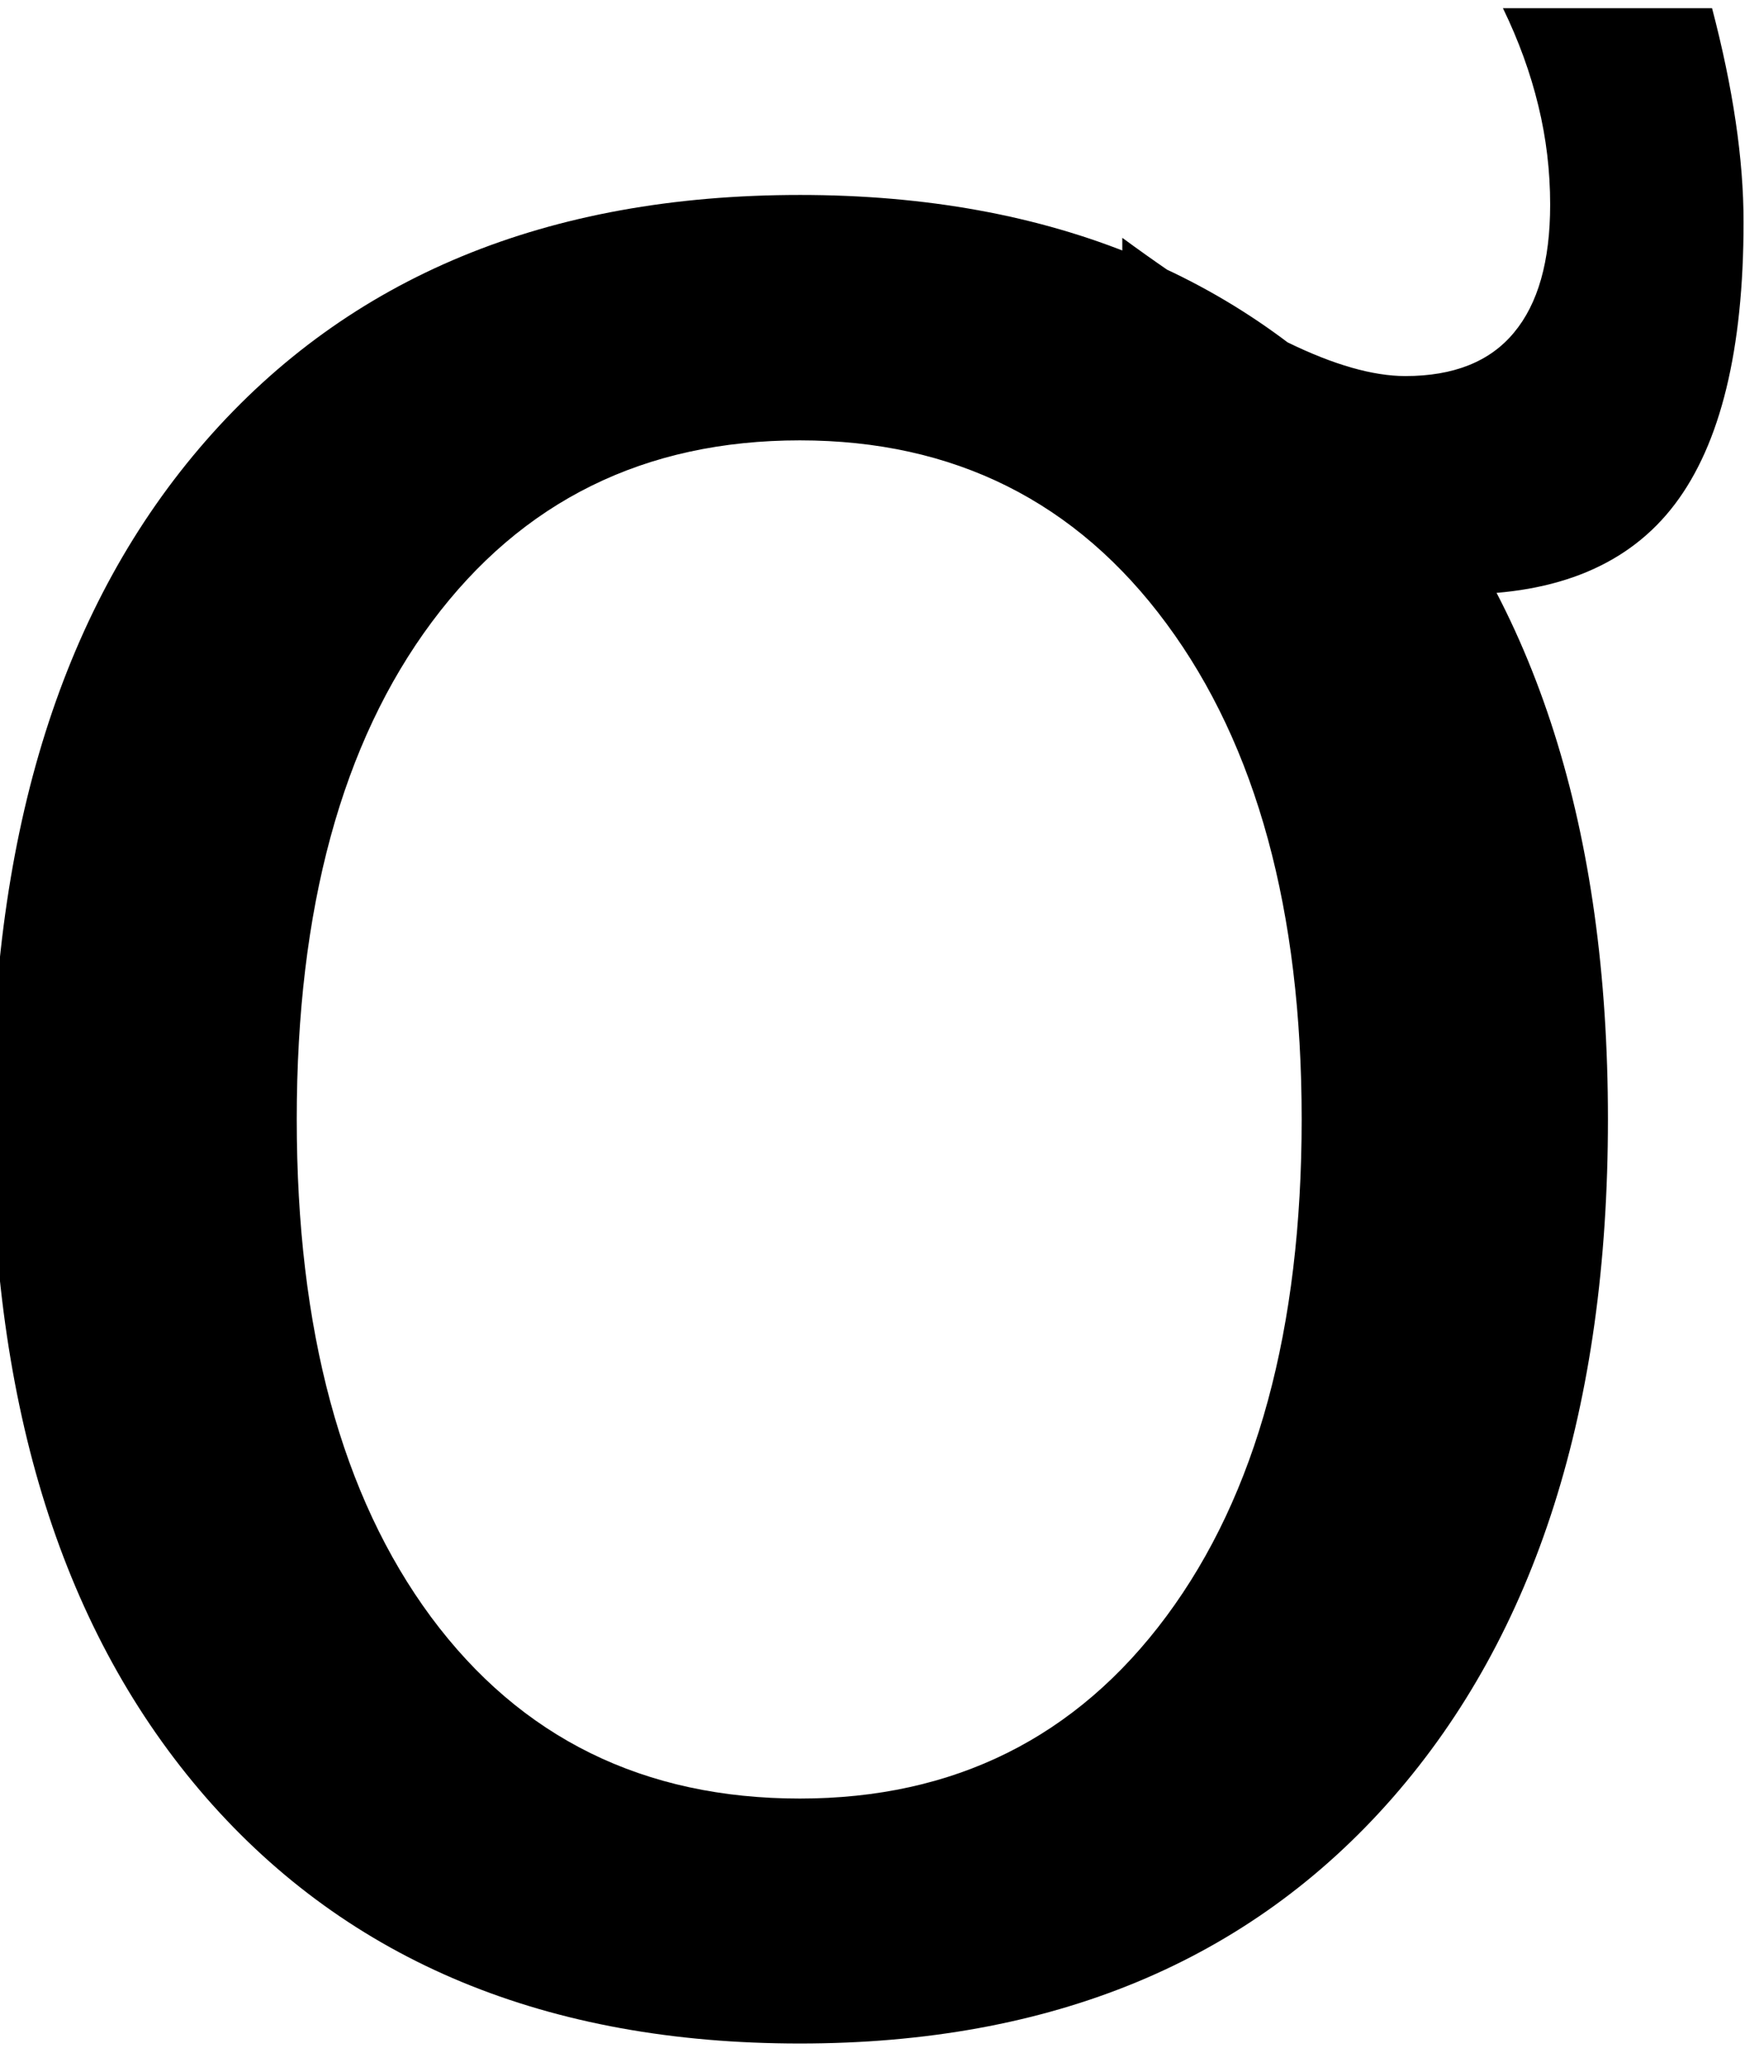 <?xml version="1.0" encoding="UTF-8" standalone="no"?>
<!-- Created with Inkscape (http://www.inkscape.org/) -->

<svg
   xmlns:dc="http://purl.org/dc/elements/1.1/"
   xmlns:cc="http://creativecommons.org/ns#"
   xmlns:rdf="http://www.w3.org/1999/02/22-rdf-syntax-ns#"
   xmlns:svg="http://www.w3.org/2000/svg"
   xmlns="http://www.w3.org/2000/svg"
   xmlns:inkscape="http://www.inkscape.org/namespaces/inkscape"
   version="1.1"
   width="78.75"
   height="92.5"
   id="svg2"
   xml:space="preserve"><defs
     id="defs6" /><g
     transform="matrix(1.25,0,0,-1.25,0,92.5)"
     id="g10"><g
       transform="scale(0.1,0.1)"
       id="g12"><path
         d="m 400.82,588.328 0,66.723 c 22.891,-16.801 42.578,-29.223 59.059,-37.352 16.449,-8.039 30.473,-12.027 42.031,-12.027 17.27,0 30.199,5.156 38.75,15.469 8.641,10.308 12.969,25.55 12.969,45.781 0,11.949 -1.399,23.75 -4.219,35.308 -2.808,11.641 -7.031,23.29 -12.648,34.848 l 74.687,0 c 3.75,-14.297 6.563,-27.777 8.43,-40.469 1.883,-12.738 2.82,-24.687 2.82,-35.937 0,-45.621 -8.211,-79.223 -24.539,-100.781 -16.25,-21.481 -41.789,-32.192 -76.558,-32.192 -17.93,0 -36.723,4.922 -56.403,14.852 -19.687,9.879 -41.179,25.148 -64.379,45.777 z m -115.16,-5.629 c -55.43,0 -99.211,-21.64 -131.398,-64.84 -32.192,-43.238 -48.282,-102.461 -48.282,-177.66 0,-75.23 15.969,-134.488 47.969,-177.808 32.071,-43.243 75.973,-64.84 131.711,-64.84 55.078,0 98.75,21.719 130.942,65.148 32.187,43.442 48.277,102.582 48.277,177.5 0,74.461 -16.09,133.481 -48.277,177.031 -32.192,43.641 -75.864,65.469 -130.942,65.469 z m 0,87.66 c 89.891,0 160.469,-29.218 211.719,-87.66 51.25,-58.359 76.883,-139.179 76.883,-242.5 0,-102.929 -25.633,-183.711 -76.883,-242.34 C 446.129,39.301 375.551,10.051 285.66,10.051 c -90.23,0 -160.89,29.25 -212.031,87.809 C 22.578,156.488 -2.93,237.27 -2.93,340.199 c 0,103.321 25.508,184.141 76.559,242.5 51.141,58.442 121.801,87.66 212.031,87.66 z"
         inkscape:connector-curvature="0"
         id="path14"
         style="fill:#000000;fill-opacity:1;fill-rule:nonzero;stroke:none" /></g></g></svg>